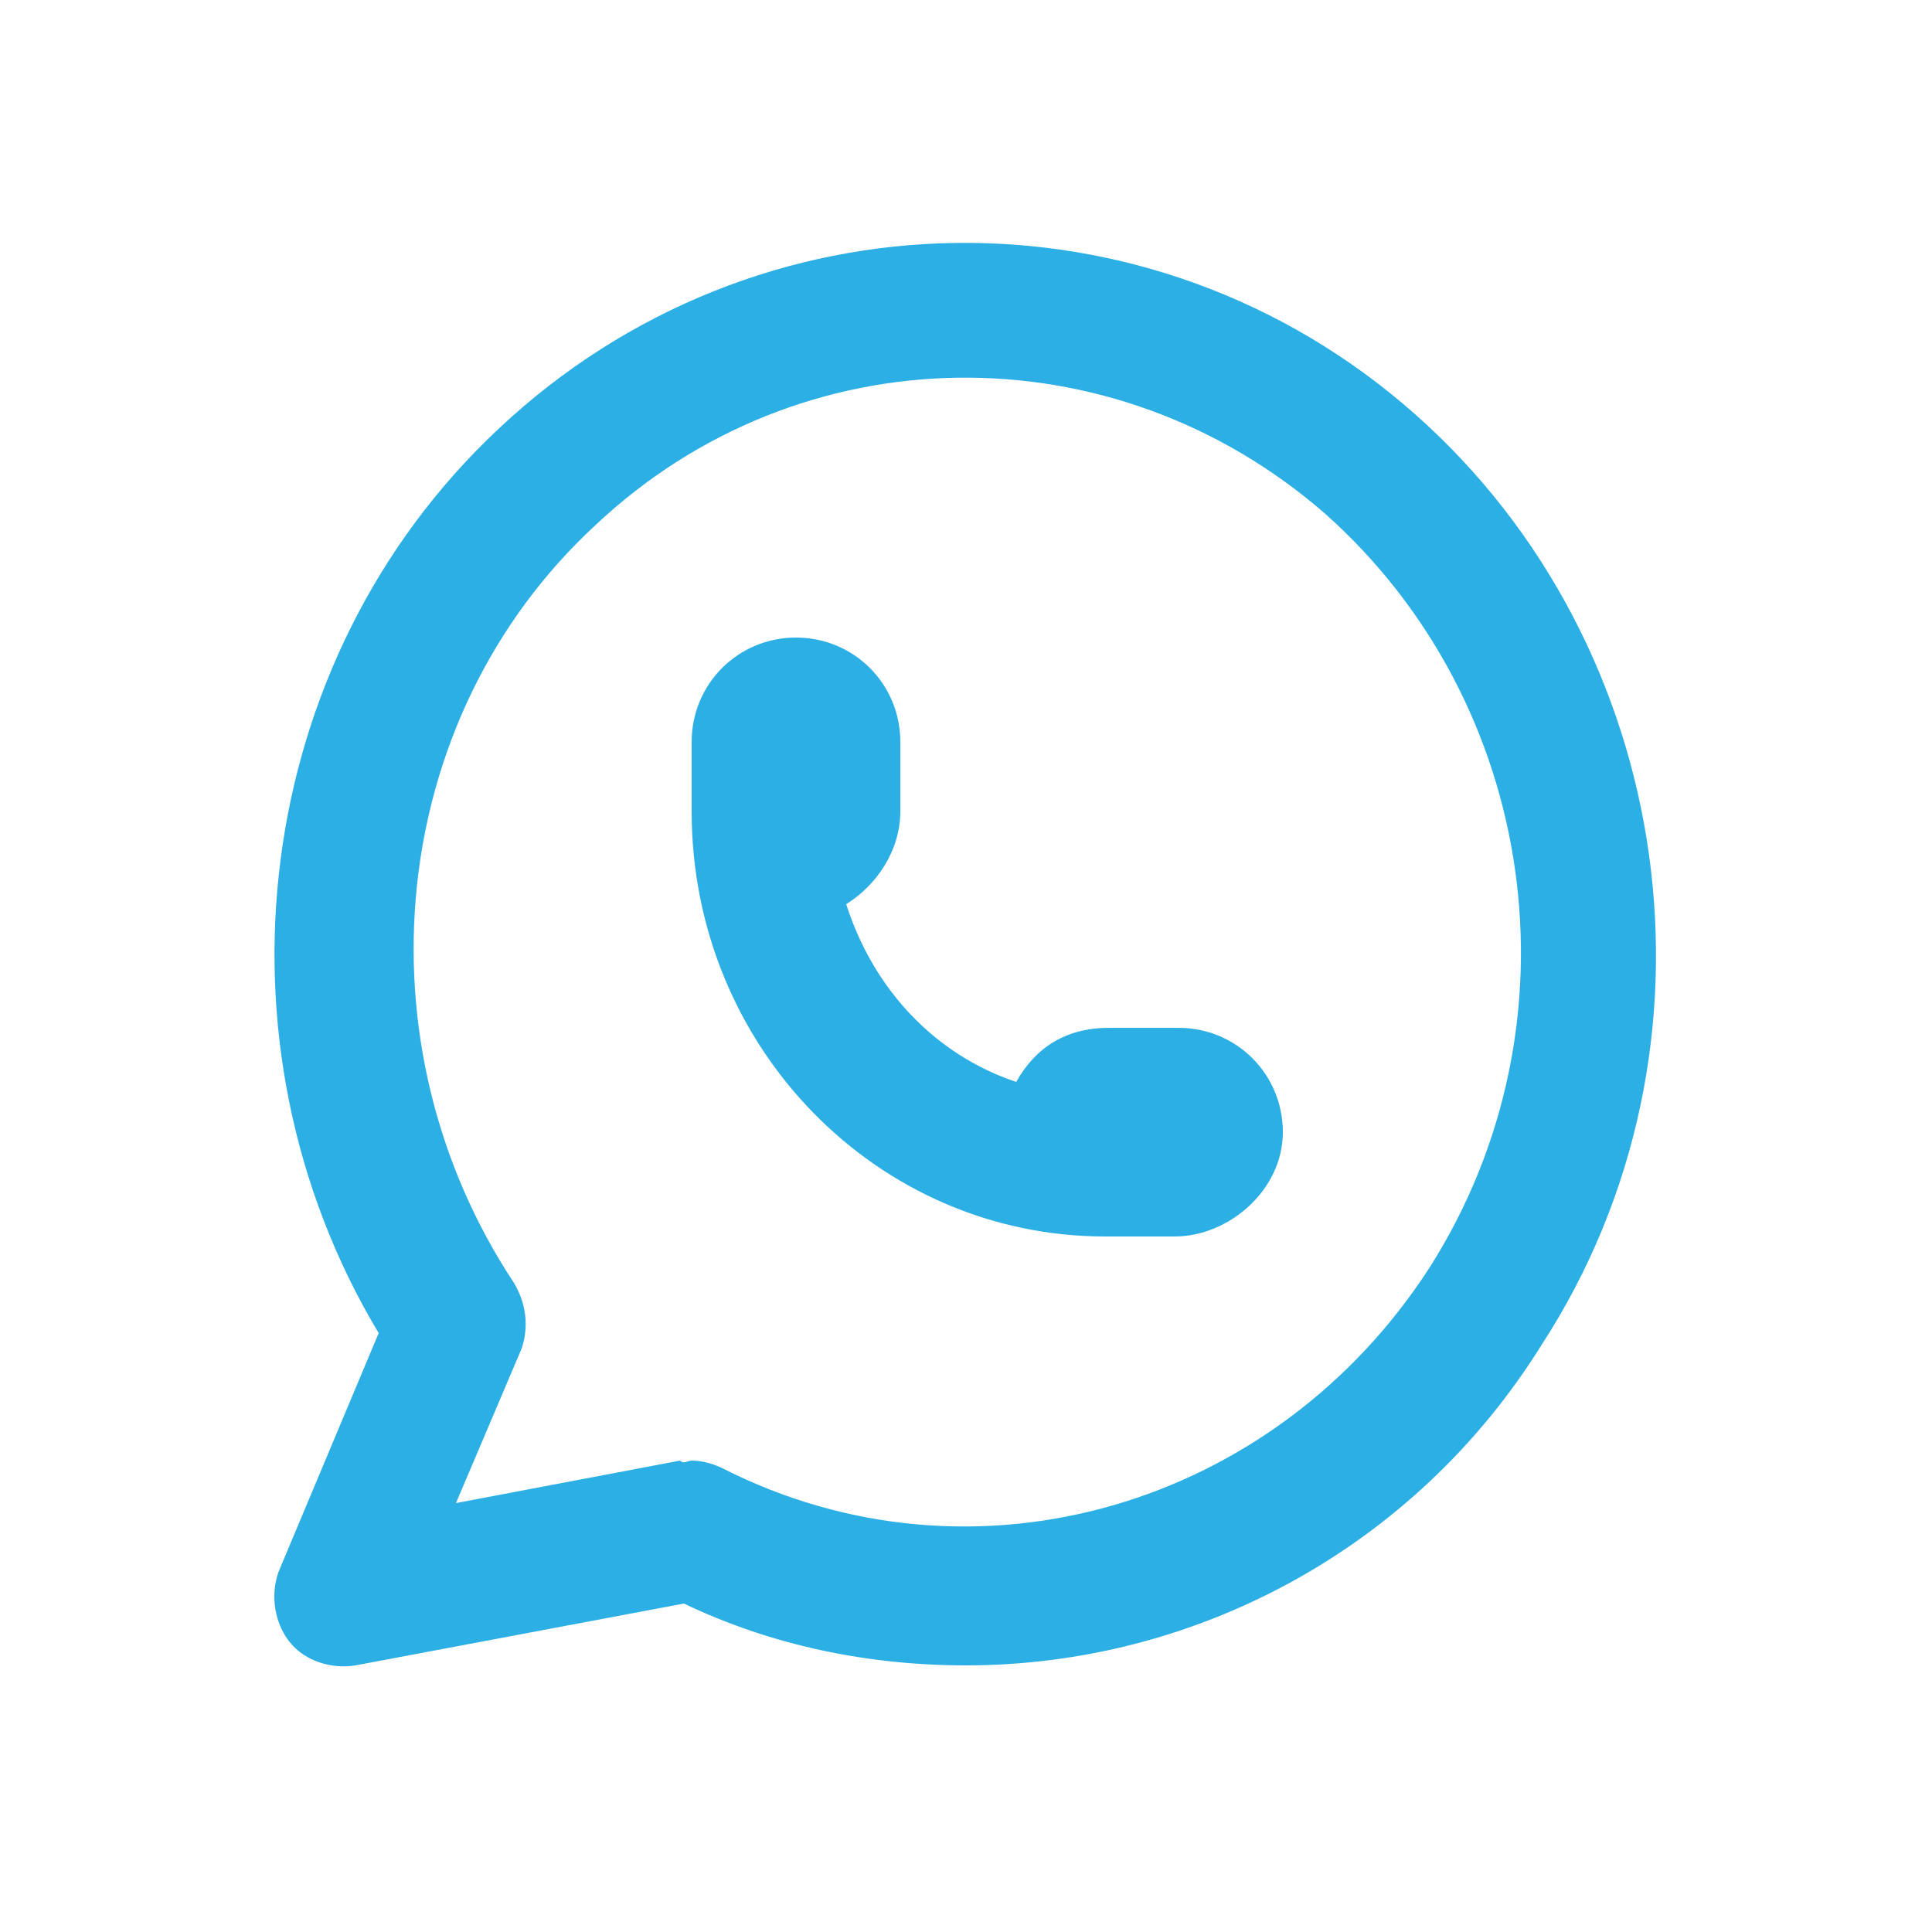 <?xml version="1.0" encoding="utf-8"?>
<!-- Generator: Adobe Illustrator 24.2.3, SVG Export Plug-In . SVG Version: 6.00 Build 0)  -->
<svg version="1.1" id="Layer_1" xmlns="http://www.w3.org/2000/svg" xmlns:xlink="http://www.w3.org/1999/xlink" x="0px" y="0px"
	 viewBox="0 0 50 50" style="enable-background:new 0 0 50 50;" xml:space="preserve">
<style type="text/css">
	.st0{fill:#2CAFE5;}
</style>
<g>
	<path class="st0" d="M25,43.1c-2.5,0-5-0.5-7.3-1.6l-8.5,1.6c-0.6,0.1-1.3-0.1-1.7-0.6c-0.4-0.5-0.5-1.2-0.3-1.8l2.6-6.2
		C5.3,27,6.5,17.1,12.9,11.1c6.7-6.3,16.9-6.4,23.7-0.4c6.8,6,8.3,16.4,3.3,24.1C36.6,40.1,30.9,43.1,25,43.1z M17.9,37.8
		c0.3,0,0.6,0.1,0.8,0.2c6.5,3.3,14.3,1,18.3-5.2c4-6.3,2.8-14.6-2.7-19.5c-5.5-4.8-13.6-4.7-18.9,0.3c-5.4,5-6.2,13.4-2.1,19.6
		c0.3,0.5,0.4,1.1,0.2,1.7l-1.7,4l5.8-1.1C17.7,37.9,17.8,37.8,17.9,37.8z"/>
</g>
<g>
	<path class="st0" d="M30.4,32h-1.8c-5.9,0-10.7-4.9-10.7-11v-1.8c0-1.5,1.2-2.7,2.7-2.7s2.7,1.2,2.7,2.7V21c0,1-0.6,1.9-1.4,2.4
		c0.7,2.2,2.3,3.9,4.4,4.6c0.5-0.9,1.3-1.4,2.4-1.4h1.8c1.5,0,2.7,1.2,2.7,2.7S31.8,32,30.4,32z"/>
</g>
</svg>
